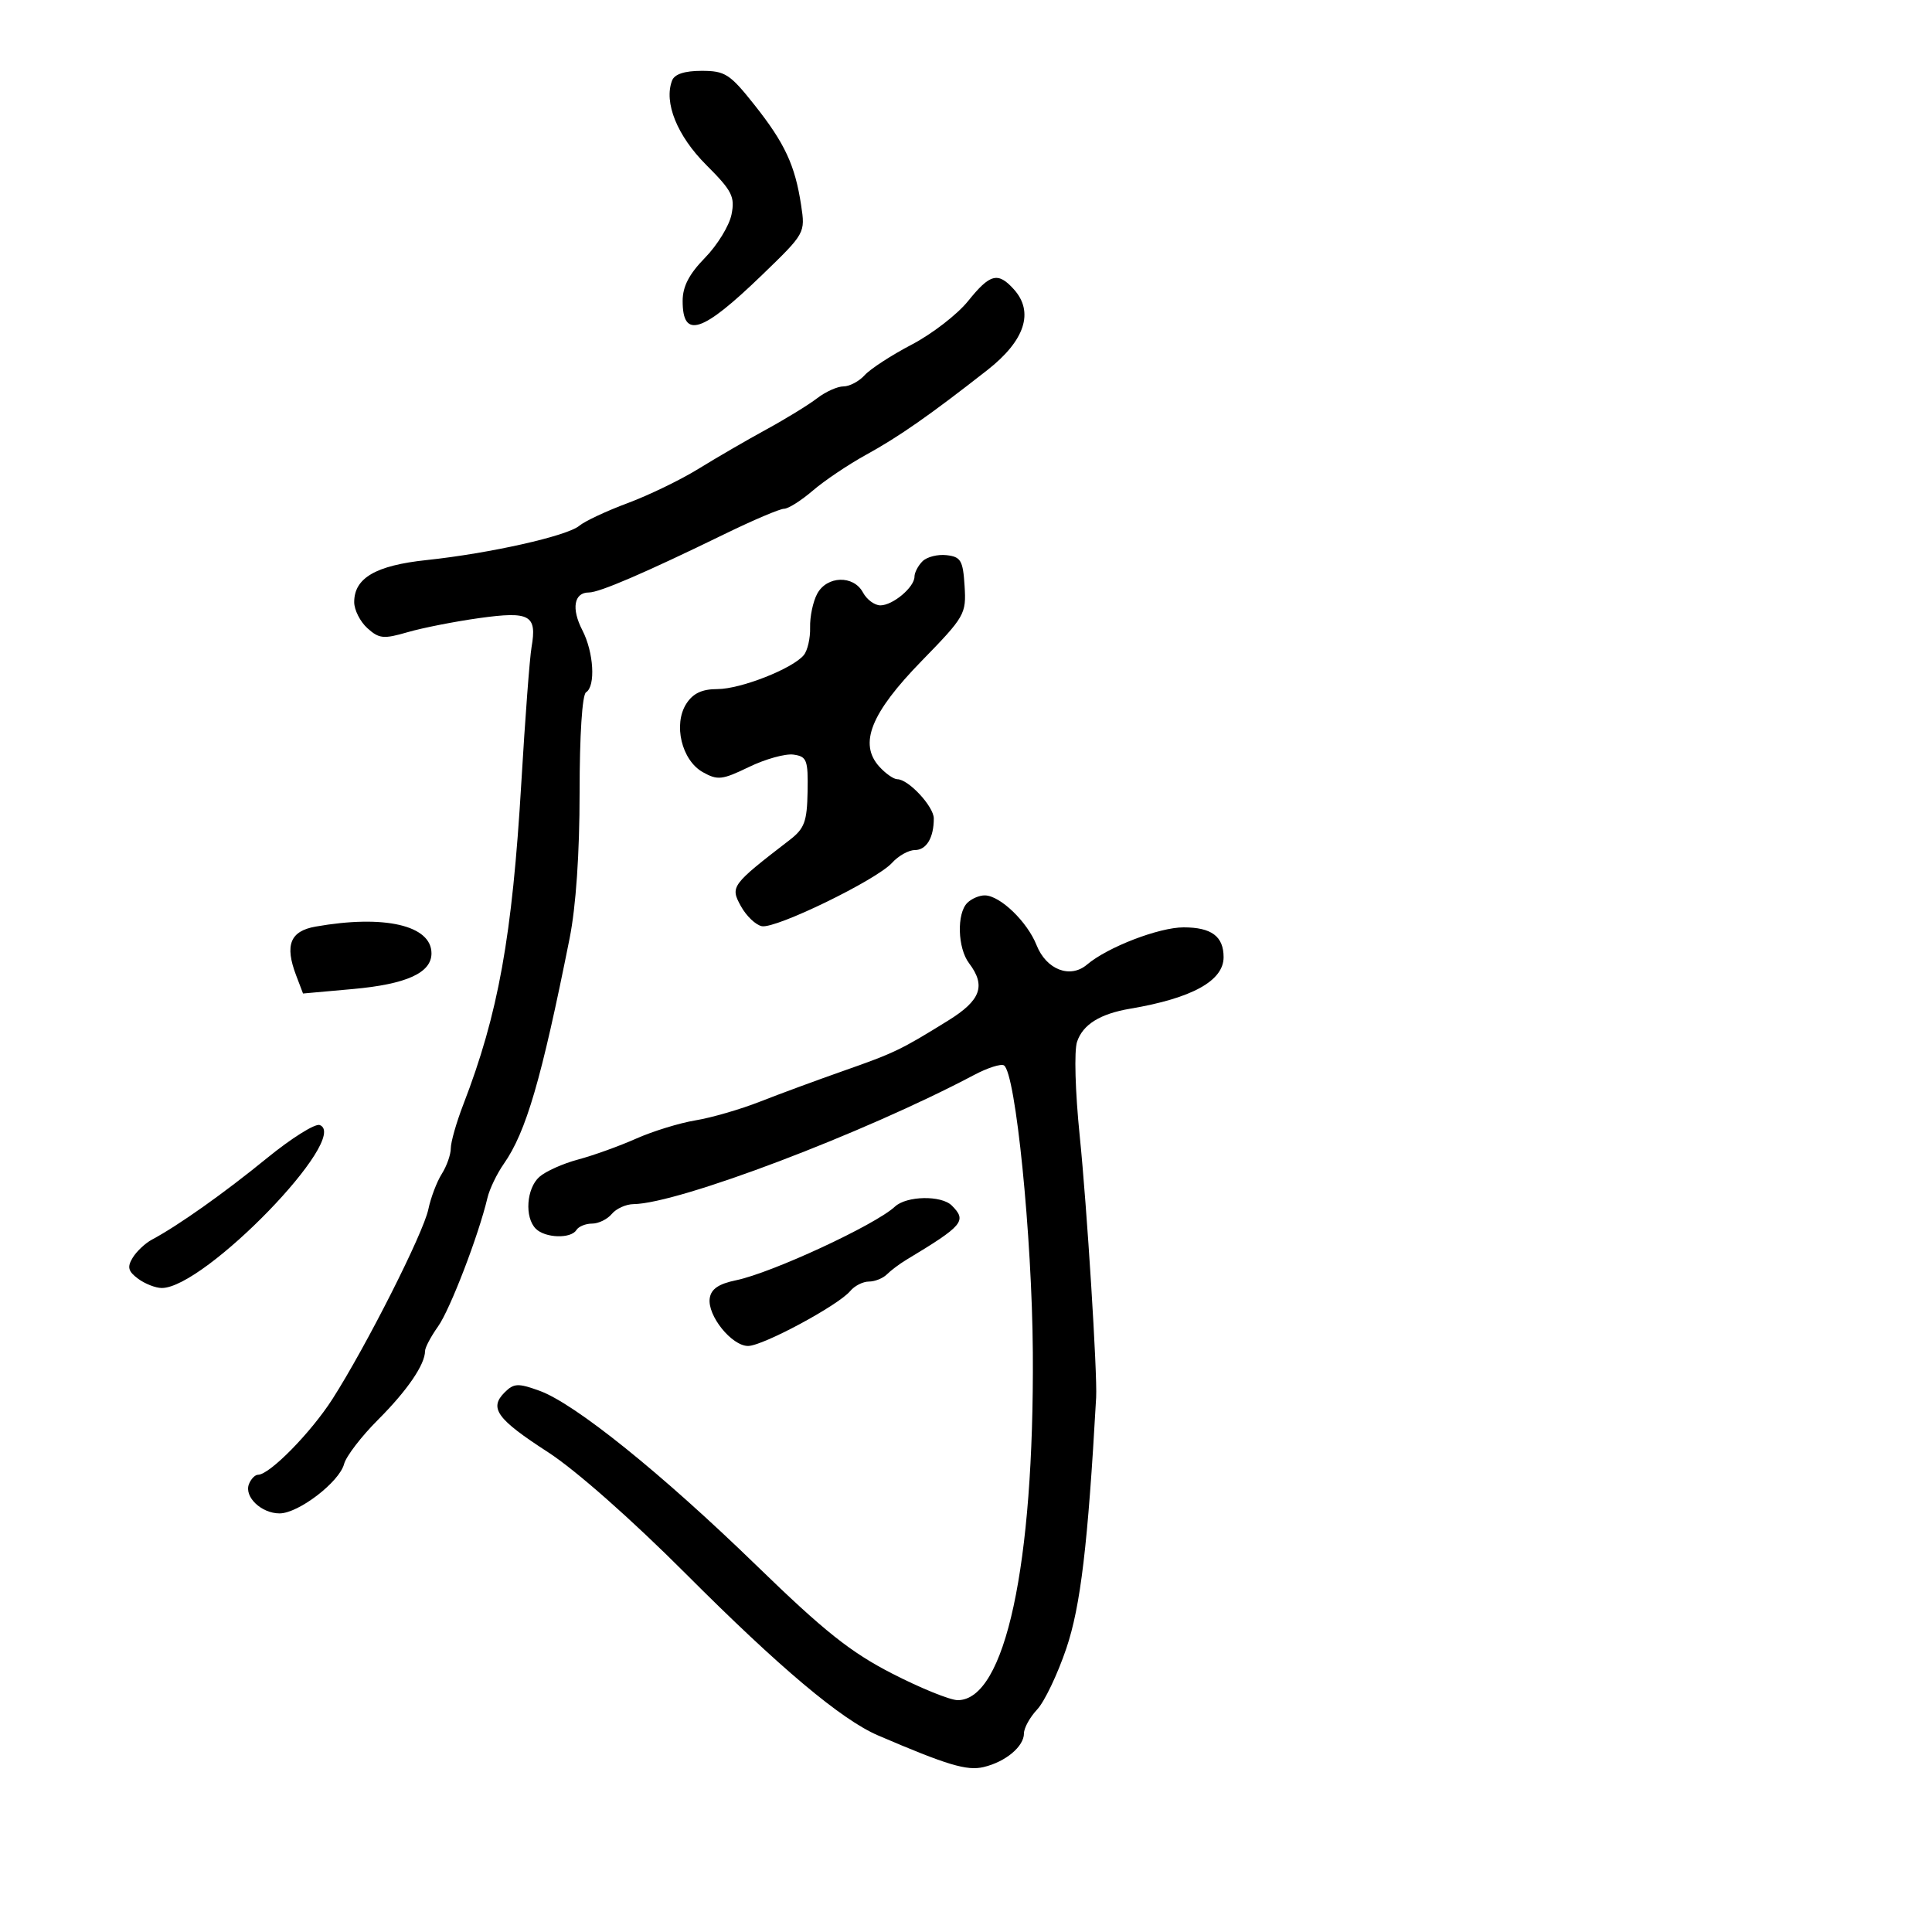 <svg xmlns="http://www.w3.org/2000/svg" width="300" height="300" viewBox="0 0 300 300" version="1.1">
	<path d="M 104.359 12.508 C 103.052 15.913, 105.150 21.097, 109.658 25.606 C 113.683 29.630, 114.143 30.533, 113.588 33.311 C 113.242 35.042, 111.393 38.062, 109.479 40.021 C 106.998 42.562, 106 44.487, 106 46.733 C 106 52.693, 109.001 51.714, 118.320 42.710 C 125.038 36.220, 125.054 36.191, 124.396 31.851 C 123.454 25.641, 121.859 22.222, 117.120 16.250 C 113.337 11.483, 112.585 11, 108.945 11 C 106.296 11, 104.741 11.511, 104.359 12.508 M 150.317 46.756 C 148.657 48.821, 144.726 51.857, 141.581 53.503 C 138.436 55.148, 135.149 57.283, 134.276 58.247 C 133.404 59.211, 131.920 60, 130.980 60 C 130.039 60, 128.197 60.828, 126.885 61.840 C 125.573 62.852, 122.025 65.030, 119 66.682 C 115.975 68.333, 111.238 71.082, 108.472 72.791 C 105.707 74.500, 100.757 76.898, 97.472 78.120 C 94.188 79.343, 90.804 80.928, 89.953 81.642 C 88.061 83.233, 76.055 85.928, 66.223 86.969 C 58.341 87.804, 55 89.748, 55 93.500 C 55 94.705, 55.920 96.522, 57.044 97.540 C 58.858 99.182, 59.561 99.252, 63.294 98.166 C 65.607 97.493, 70.624 96.506, 74.443 95.974 C 82.294 94.880, 83.404 95.501, 82.537 100.500 C 82.250 102.150, 81.538 111.600, 80.953 121.500 C 79.539 145.456, 77.384 157.412, 71.938 171.519 C 70.872 174.280, 70 177.333, 70 178.305 C 70 179.276, 69.369 181.067, 68.598 182.285 C 67.827 183.503, 66.888 185.980, 66.510 187.788 C 65.736 191.500, 56.878 209.026, 51.629 217.231 C 48.295 222.443, 41.856 229, 40.072 229 C 39.600 229, 38.960 229.662, 38.649 230.471 C 37.896 232.436, 40.591 235, 43.410 235 C 46.337 235, 52.692 230.134, 53.428 227.330 C 53.742 226.136, 56.119 223.038, 58.712 220.445 C 63.233 215.925, 66 211.879, 66 209.790 C 66 209.250, 66.910 207.531, 68.021 205.970 C 69.891 203.345, 74.314 191.830, 75.693 186 C 76.018 184.625, 77.158 182.253, 78.225 180.729 C 81.691 175.781, 84.070 167.633, 88.446 145.722 C 89.434 140.777, 90 132.511, 90 123.031 C 90 114.168, 90.406 107.867, 91 107.500 C 92.512 106.565, 92.199 101.285, 90.428 97.860 C 88.692 94.504, 89.124 92, 91.439 92 C 93.084 92, 100.120 88.971, 112.537 82.918 C 116.958 80.763, 121.105 79, 121.753 79 C 122.400 79, 124.409 77.730, 126.215 76.179 C 128.022 74.627, 131.738 72.128, 134.472 70.625 C 139.605 67.804, 144.413 64.445, 153.335 57.449 C 159.164 52.877, 160.609 48.436, 157.415 44.906 C 154.955 42.188, 153.731 42.507, 150.317 46.756 M 143.243 87.157 C 142.559 87.841, 142 88.915, 142 89.545 C 142 91.175, 138.644 94, 136.706 94 C 135.807 94, 134.589 93.100, 134 92 C 132.541 89.274, 128.394 89.395, 126.889 92.208 C 126.239 93.422, 125.746 95.771, 125.793 97.428 C 125.840 99.085, 125.397 101.022, 124.807 101.732 C 123.061 103.836, 115.006 107, 111.396 107 C 109.021 107, 107.621 107.655, 106.587 109.250 C 104.506 112.459, 105.842 118.054, 109.129 119.899 C 111.433 121.192, 112.135 121.113, 116.309 119.092 C 118.854 117.860, 121.963 116.998, 123.218 117.176 C 125.289 117.470, 125.491 118.003, 125.402 122.931 C 125.317 127.583, 124.918 128.659, 122.618 130.431 C 113.548 137.420, 113.372 137.658, 115.034 140.688 C 115.878 142.227, 117.349 143.636, 118.303 143.820 C 120.489 144.241, 136.114 136.636, 138.516 133.982 C 139.503 132.892, 141.092 132, 142.048 132 C 143.853 132, 145 130.094, 145 127.093 C 145 125.236, 141.065 121, 139.341 121 C 138.774 121, 137.512 120.118, 136.536 119.040 C 133.317 115.483, 135.218 110.733, 143.095 102.649 C 149.831 95.737, 150.052 95.351, 149.781 91 C 149.533 87.031, 149.204 86.465, 146.993 86.207 C 145.614 86.046, 143.927 86.473, 143.243 87.157 M 150.200 140.200 C 148.542 141.858, 148.695 147.215, 150.468 149.559 C 153.124 153.070, 152.309 155.323, 147.250 158.460 C 139.890 163.023, 138.890 163.504, 130.944 166.292 C 126.850 167.729, 121.025 169.878, 118 171.066 C 114.975 172.255, 110.475 173.560, 108 173.967 C 105.525 174.374, 101.371 175.653, 98.769 176.810 C 96.167 177.966, 92.117 179.424, 89.769 180.049 C 87.421 180.675, 84.713 181.889, 83.750 182.748 C 81.740 184.542, 81.433 189.033, 83.200 190.800 C 84.656 192.256, 88.646 192.382, 89.500 191 C 89.840 190.450, 90.936 190, 91.937 190 C 92.937 190, 94.315 189.325, 95 188.500 C 95.685 187.675, 97.202 186.989, 98.372 186.976 C 105.352 186.896, 134.191 175.957, 151.274 166.911 C 153.350 165.812, 155.428 165.147, 155.892 165.433 C 157.705 166.553, 160.260 191.949, 160.377 210 C 160.590 243.082, 156.074 264, 148.718 264 C 147.537 264, 142.956 262.143, 138.536 259.872 C 132.059 256.545, 127.978 253.296, 117.500 243.122 C 102.715 228.767, 89.256 217.932, 83.740 215.945 C 80.432 214.754, 79.785 214.787, 78.353 216.218 C 75.916 218.656, 77.147 220.352, 85.082 225.485 C 89.376 228.262, 98.065 235.930, 106.542 244.423 C 121.044 258.953, 130.659 267.036, 136.337 269.473 C 147.114 274.097, 150.141 275.005, 152.737 274.388 C 156.147 273.578, 159 271.196, 159 269.159 C 159 268.318, 159.926 266.644, 161.057 265.439 C 162.189 264.235, 164.221 259.977, 165.574 255.978 C 167.799 249.404, 168.928 239.904, 170.209 217 C 170.412 213.354, 168.783 187.415, 167.657 176.370 C 166.957 169.509, 166.777 163.169, 167.243 161.772 C 168.138 159.087, 170.811 157.422, 175.500 156.629 C 185.102 155.004, 190 152.303, 190 148.632 C 190 145.400, 188.122 144, 183.789 144 C 179.957 144, 171.971 147.079, 168.790 149.783 C 166.177 152.005, 162.472 150.576, 160.957 146.763 C 159.514 143.130, 155.329 139.091, 152.950 139.036 C 152.097 139.016, 150.860 139.540, 150.200 140.200 M 49 143.882 C 45.056 144.578, 44.192 146.745, 45.981 151.451 L 47.054 154.271 54.777 153.578 C 63.119 152.829, 67 151.068, 67 148.034 C 67 143.686, 59.674 141.996, 49 143.882 M 41.428 179.855 C 34.811 185.256, 27.690 190.300, 23.598 192.485 C 22.552 193.043, 21.202 194.314, 20.598 195.309 C 19.722 196.751, 19.893 197.409, 21.441 198.559 C 22.509 199.351, 24.165 200, 25.122 200 C 31.774 200, 54.498 176.556, 49.650 174.696 C 48.938 174.423, 45.239 176.744, 41.428 179.855 M 138.964 187.362 C 135.905 190.209, 119.863 197.646, 114.302 198.796 C 111.583 199.358, 110.416 200.156, 110.206 201.599 C 109.816 204.272, 113.620 209, 116.160 209 C 118.450 209, 130.181 202.691, 132.027 200.467 C 132.697 199.660, 134 199, 134.922 199 C 135.845 199, 137.102 198.498, 137.716 197.884 C 138.330 197.270, 139.679 196.258, 140.714 195.634 C 149.578 190.295, 150.179 189.579, 147.800 187.200 C 146.179 185.579, 140.774 185.679, 138.964 187.362" stroke="none" fill="black" fill-rule="evenodd"/>
</svg>
